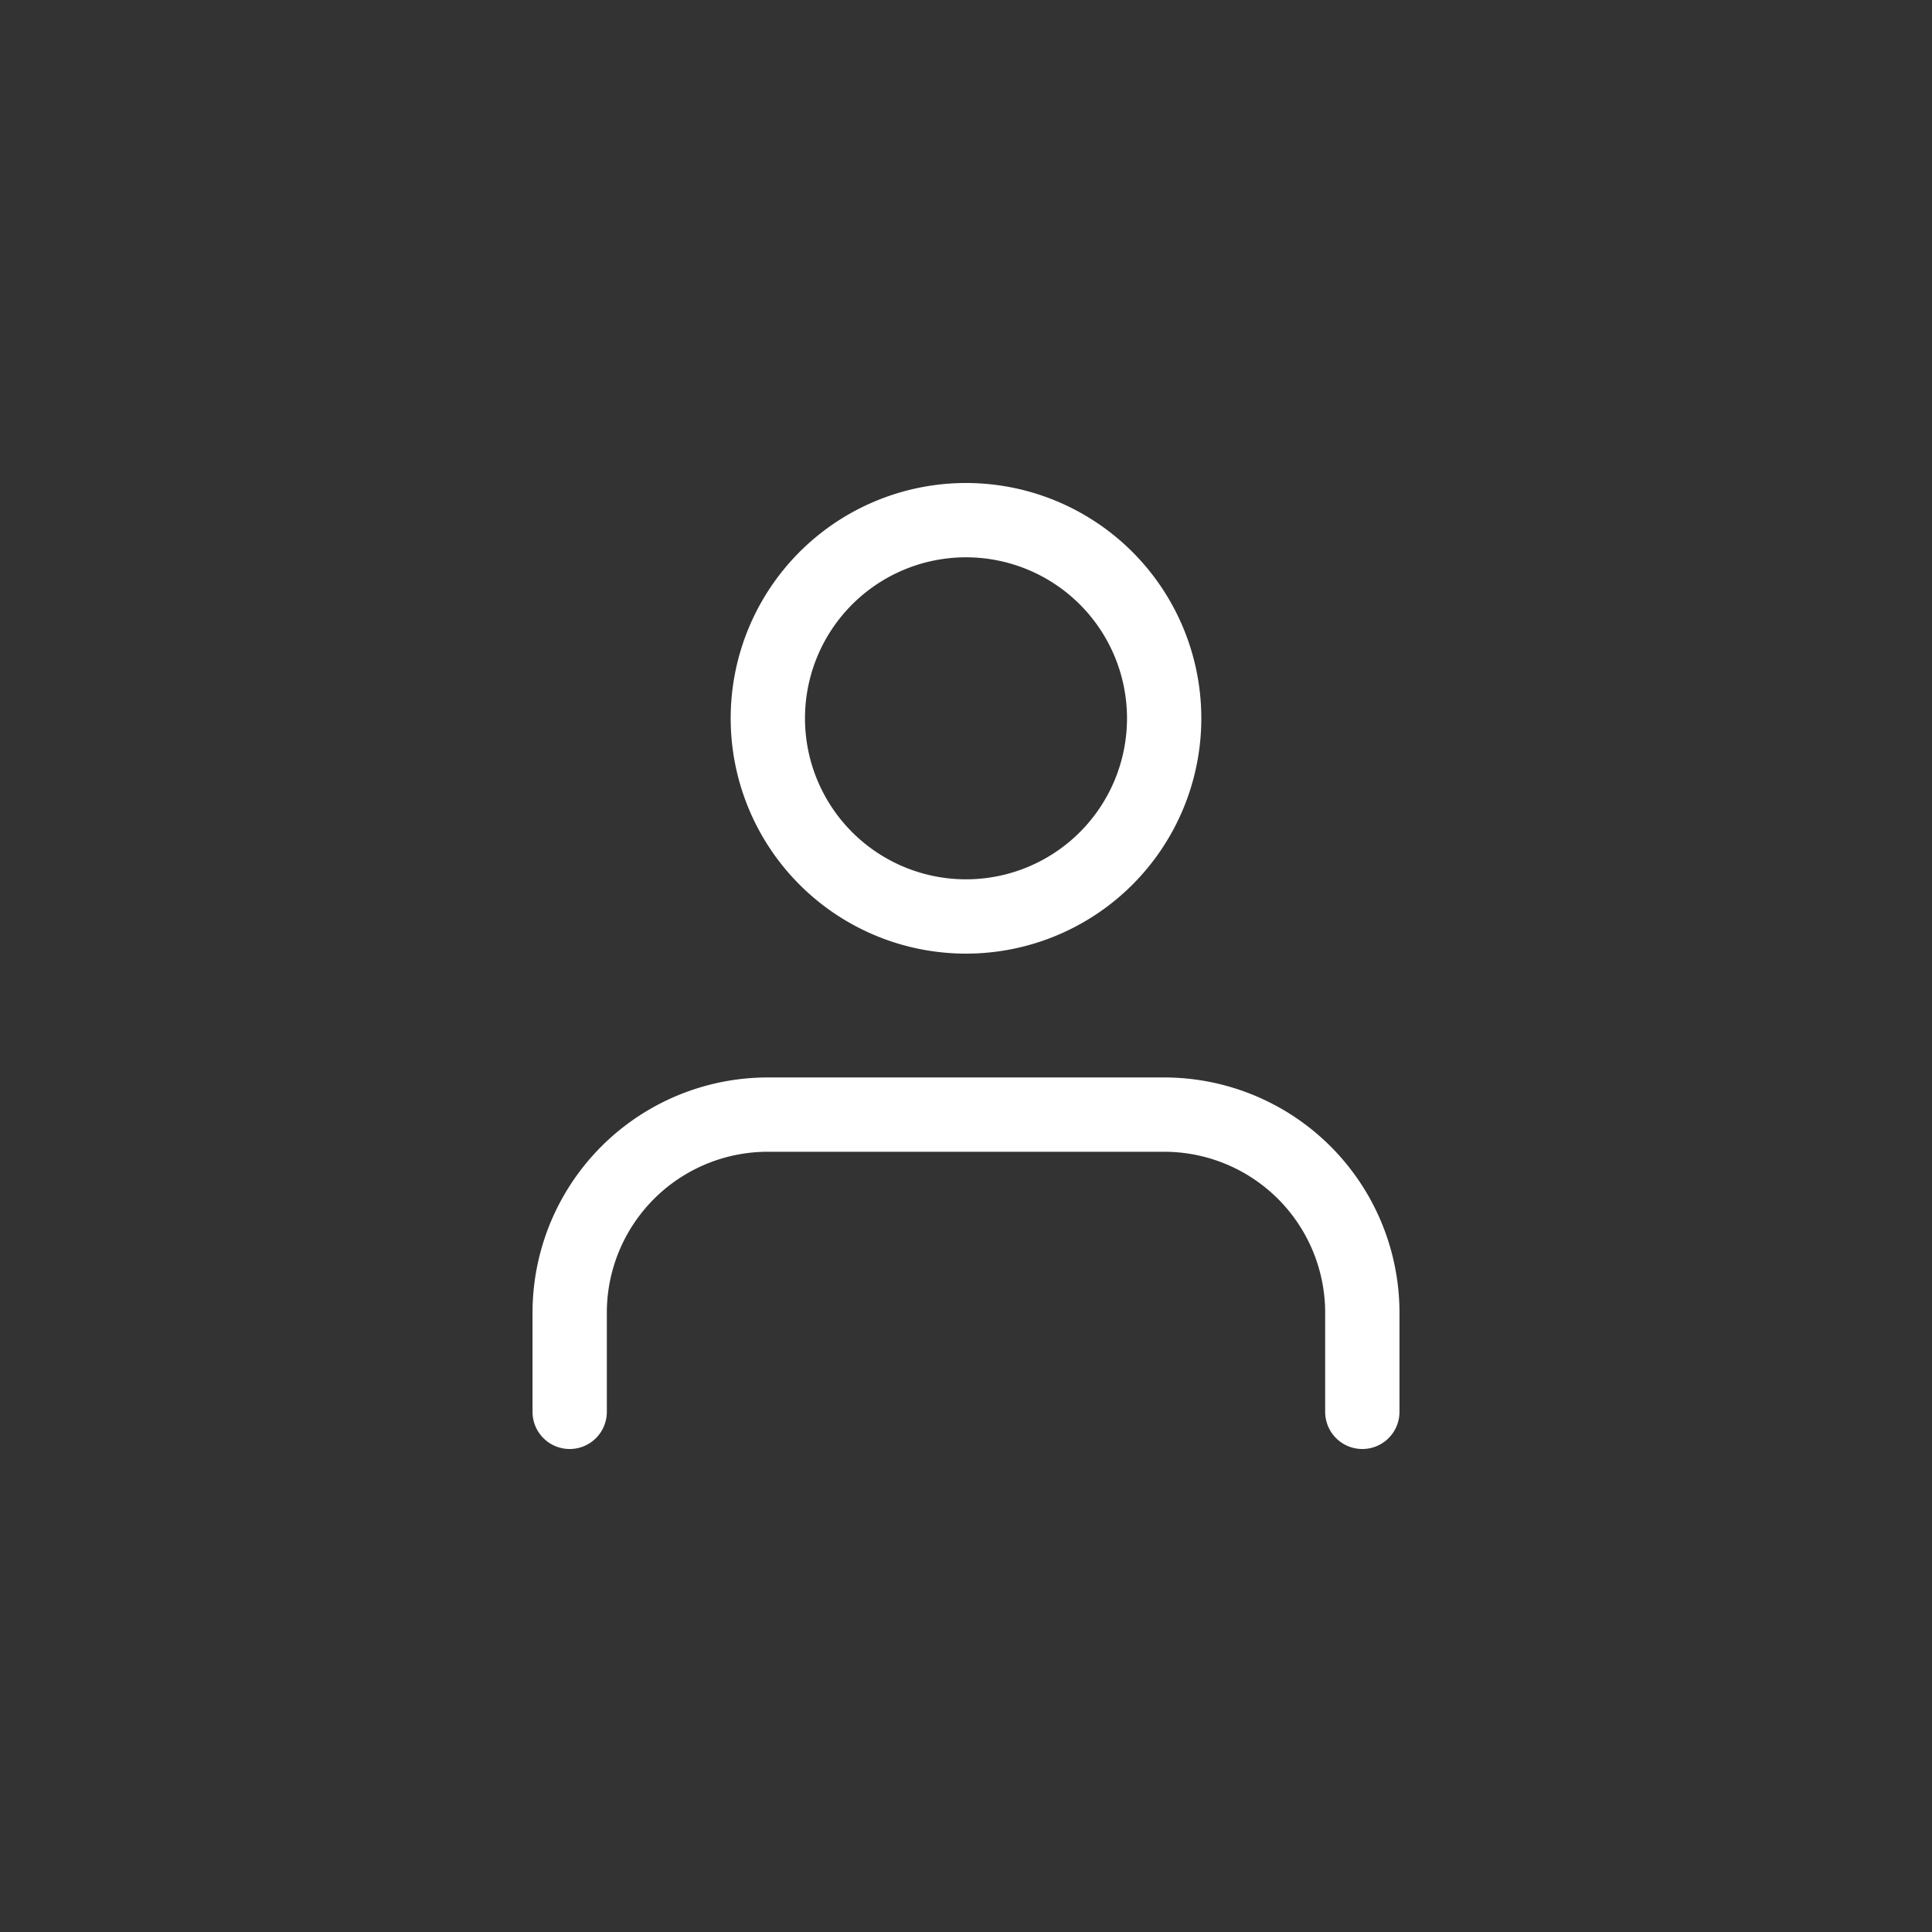 <svg xmlns="http://www.w3.org/2000/svg" width="52" height="52" fill="none"><rect width="100%" height="100%" fill="#333333" stroke="none"/><path stroke="#fff" stroke-linecap="round" stroke-linejoin="round" stroke-width="2" d="M36.667 38v-2.667A5.333 5.333 0 0 0 31.333 30H20.667a5.333 5.333 0 0 0-5.334 5.333V38M26 24.667A5.333 5.333 0 1 0 26 14a5.333 5.333 0 0 0 0 10.667Z"/></svg>